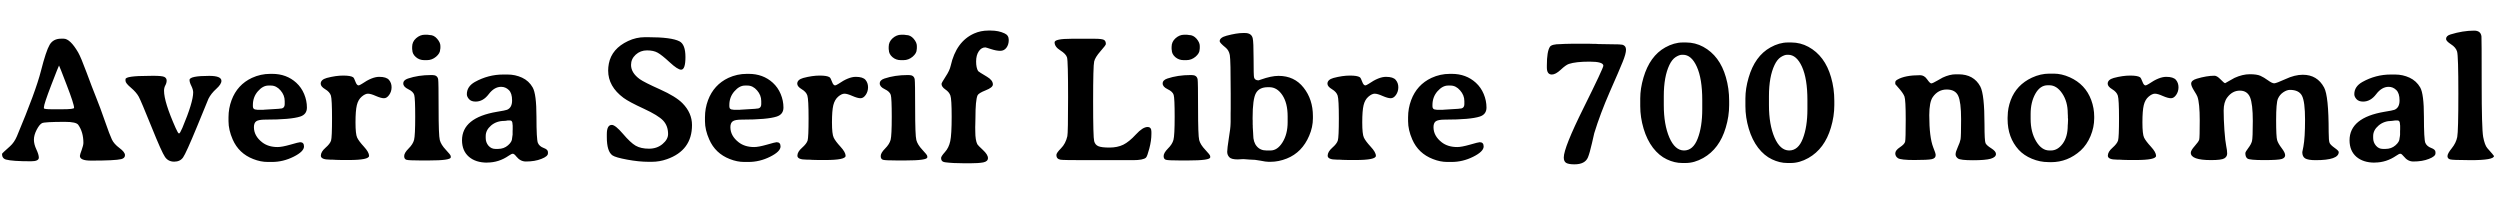 <svg xmlns="http://www.w3.org/2000/svg" xmlns:xlink="http://www.w3.org/1999/xlink" width="335.438" height="26.941"><path fill="black" d="M5.89 14.40L5.89 14.40L5.89 14.52Q5.89 14.66 6.98 14.66L6.98 14.66L8.33 14.66Q9.94 14.66 9.94 14.47L9.94 14.47Q9.94 13.97 8.94 11.38Q7.95 8.79 7.92 8.79Q7.89 8.79 6.89 11.38Q5.89 13.98 5.89 14.40ZM8.20 5.19L8.20 5.19L8.54 5.19Q9.41 5.19 10.49 7.04L10.49 7.04Q10.86 7.69 11.61 9.71Q12.36 11.74 12.90 13.08Q13.44 14.41 14.08 16.26Q14.72 18.11 15.01 18.71Q15.29 19.31 16.03 19.86Q16.77 20.41 16.77 20.82Q16.77 21.22 16.27 21.35L16.27 21.35Q15.45 21.55 12.20 21.55L12.20 21.55Q10.72 21.55 10.72 20.92L10.72 20.92Q10.72 20.75 10.96 20.12Q11.19 19.48 11.19 19.17L11.19 19.17Q11.19 17.73 10.50 16.75L10.50 16.75Q10.22 16.35 8.73 16.35L8.73 16.35Q6 16.35 5.64 16.52Q5.29 16.70 4.92 17.41Q4.55 18.13 4.55 18.74Q4.55 19.35 4.88 20.05Q5.21 20.75 5.21 21.15L5.21 21.15Q5.21 21.64 4.16 21.64L4.16 21.64Q1.65 21.64 0.81 21.41L0.81 21.41Q0.27 21.26 0.27 20.65L0.27 20.65Q0.27 20.57 1.34 19.63L1.34 19.63Q1.92 19.11 2.27 18.28L2.27 18.28Q4.80 12.25 5.49 9.53Q6.18 6.82 6.66 6.01Q7.14 5.19 8.20 5.19ZM25.43 10.73L25.43 10.73Q25.43 10.18 28.08 10.18L28.08 10.18Q29.71 10.18 29.71 10.85L29.71 10.85Q29.71 11.30 29.02 11.92Q28.32 12.55 27.97 13.25L27.97 13.25Q27.96 13.28 26.46 16.93L26.46 16.93Q24.96 20.57 24.56 21.13Q24.16 21.69 23.37 21.69Q22.57 21.69 22.14 21.06Q21.70 20.43 20.32 17.00Q18.94 13.58 18.62 12.98Q18.30 12.39 17.57 11.77Q16.84 11.16 16.84 10.85L16.84 10.85L16.84 10.63Q16.84 10.18 19.96 10.18L19.96 10.18L20.53 10.17Q21.75 10.17 22.05 10.32Q22.36 10.48 22.36 10.81Q22.36 11.14 22.18 11.46Q22.01 11.77 22.01 12.18L22.01 12.18Q22.01 13.68 23.57 17.18L23.57 17.18Q23.89 17.91 24.02 17.91Q24.15 17.91 24.47 17.16L24.47 17.16Q25.92 13.71 25.92 12.40L25.92 12.40Q25.92 12.04 25.68 11.54Q25.43 11.05 25.43 10.73ZM36.35 11.48L36.35 11.48L36.01 11.48Q35.27 11.48 34.60 12.25Q33.93 13.02 33.93 14.09L33.93 14.09L33.93 14.27Q33.93 14.71 34.41 14.71L34.41 14.71L34.52 14.73L35.36 14.73L35.41 14.72L37.37 14.60Q37.55 14.57 37.61 14.57L37.61 14.57Q38.20 14.57 38.20 13.95L38.20 13.95L38.20 13.56Q38.20 12.77 37.64 12.13Q37.08 11.48 36.35 11.48ZM34.07 17.06L34.07 17.06Q34.07 18.23 35.17 19.09L35.17 19.09Q35.99 19.73 37.25 19.73L37.25 19.73Q37.83 19.73 38.96 19.41Q40.09 19.08 40.27 19.08L40.27 19.08Q40.79 19.08 40.79 19.65L40.79 19.65Q40.79 20.33 39.39 21.03Q37.99 21.73 36.49 21.73L36.49 21.73L35.98 21.73Q35.95 21.73 35.92 21.73L35.92 21.73Q34.97 21.73 33.98 21.34L33.98 21.34Q32.04 20.59 31.22 18.71L31.22 18.71Q30.66 17.43 30.66 16.27L30.66 16.27L30.66 15.73Q30.66 14.54 31.07 13.44L31.07 13.44Q31.84 11.37 33.80 10.45L33.80 10.45Q34.97 9.91 36.26 9.91L36.26 9.91L36.53 9.91Q38.44 9.91 39.75 11.10L39.75 11.10Q40.44 11.73 40.81 12.62Q41.18 13.51 41.18 14.43Q41.18 15.35 40.28 15.64L40.28 15.64Q39.01 16.05 35.59 16.05L35.59 16.05Q34.68 16.05 34.37 16.28Q34.07 16.51 34.07 17.06ZM48.56 11.25Q49.92 10.31 50.88 10.31Q51.84 10.31 52.19 10.72Q52.54 11.13 52.54 11.71Q52.54 12.28 52.22 12.73Q51.91 13.18 51.52 13.18Q51.13 13.18 50.44 12.88Q49.75 12.57 49.37 12.57Q49.00 12.57 48.53 12.97Q48.06 13.37 47.88 14.11Q47.70 14.85 47.70 16.42Q47.70 18 47.92 18.46Q48.14 18.93 48.83 19.68Q49.52 20.43 49.52 20.91L49.52 20.91Q49.52 21.47 46.80 21.47L46.80 21.47L45.80 21.47L45.55 21.46Q45.30 21.45 45.05 21.45L45.05 21.45L44.80 21.43Q44.55 21.42 44.29 21.42L44.29 21.42Q43.05 21.42 43.05 20.89Q43.05 20.37 43.67 19.83Q44.29 19.29 44.42 18.86Q44.55 18.42 44.55 15.88Q44.55 13.34 44.40 12.83Q44.24 12.33 43.63 11.97Q43.03 11.61 43.03 11.23L43.03 11.23Q43.03 10.69 43.84 10.46L43.84 10.46Q45.06 10.14 46.04 10.14Q47.03 10.14 47.37 10.36L47.37 10.36Q47.51 10.45 47.69 10.96Q47.87 11.46 48.12 11.46L48.12 11.46Q48.22 11.46 48.56 11.25L48.56 11.25ZM55.30 6.59L55.30 6.28Q55.30 5.60 55.83 5.13Q56.37 4.66 56.99 4.66L56.99 4.66L57.36 4.66Q57.54 4.70 57.66 4.70L57.66 4.70Q58.22 4.70 58.65 5.20Q59.09 5.71 59.09 6.16L59.09 6.16L59.09 6.47Q59.06 6.59 59.06 6.64L59.06 6.64Q59.06 7.14 58.51 7.61Q57.96 8.07 57.29 8.07L57.29 8.07L56.93 8.07Q56.27 8.07 55.80 7.66Q55.32 7.24 55.32 6.70L55.32 6.70L55.30 6.59ZM57.53 21.53L57.53 21.53L56.41 21.53Q54.86 21.53 54.54 21.44Q54.23 21.35 54.23 20.94Q54.23 20.52 54.82 19.93Q55.41 19.35 55.56 18.76Q55.71 18.16 55.71 15.67Q55.71 13.18 55.58 12.74Q55.45 12.29 54.78 11.97Q54.11 11.65 54.11 11.20Q54.11 10.75 54.73 10.54L54.73 10.54Q56.13 10.07 57.83 10.07L57.83 10.07L58.01 10.07Q58.69 10.07 58.79 10.64L58.79 10.64Q58.85 10.97 58.85 14.57Q58.85 18.18 59.01 18.79Q59.17 19.41 59.82 20.10Q60.48 20.79 60.48 20.96L60.48 20.96L60.48 21.11Q60.48 21.53 57.53 21.53ZM68.77 16.69L68.77 16.69Q68.77 16.16 68.44 16.16L68.44 16.16L68.13 16.16Q67.84 16.22 67.69 16.22L67.69 16.22Q66.62 16.22 65.89 16.84Q65.17 17.46 65.17 18.25L65.17 18.25L65.17 18.52Q65.17 19.11 65.54 19.55Q65.92 19.98 66.46 19.98L66.46 19.98L66.83 19.98Q67.61 19.98 68.16 19.50Q68.71 19.02 68.71 18.56L68.71 18.56Q68.75 18.33 68.75 18.26L68.75 18.26L68.78 18.07L68.78 17.57L68.79 17.38L68.79 16.86Q68.77 16.75 68.77 16.69ZM73.52 20.40L73.52 20.40L73.52 20.58Q73.52 20.98 72.64 21.32Q71.77 21.67 70.56 21.67L70.56 21.67Q69.82 21.67 69.28 21L69.28 21Q68.99 20.63 68.82 20.63L68.82 20.63Q68.66 20.61 68.26 20.89L68.26 20.89Q66.93 21.81 65.38 21.81L65.38 21.81Q65.37 21.81 65.36 21.82L65.36 21.82Q63.83 21.82 62.92 21.04Q62.00 20.25 61.99 18.83L61.99 18.83Q61.99 15.79 66.68 15L66.68 15Q67.80 14.82 68.03 14.73L68.03 14.73Q68.71 14.45 68.71 13.48Q68.71 12.50 68.27 12.08Q67.83 11.65 67.24 11.65L67.24 11.65Q66.32 11.65 65.57 12.64Q64.82 13.63 63.82 13.63L63.82 13.63Q63.23 13.63 62.94 13.31Q62.64 12.98 62.64 12.64L62.64 12.64Q62.64 11.61 63.71 11.00L63.71 11.00Q65.51 10.00 67.51 10.00L67.51 10.00L68.12 10.00Q69.13 10.00 70.05 10.42Q70.97 10.85 71.47 11.73Q71.98 12.61 71.98 15.66Q71.98 18.70 72.17 19.17Q72.36 19.63 72.94 19.85Q73.52 20.06 73.52 20.40ZM86.53 4.99L86.95 4.99Q90.08 4.99 91.16 5.54L91.16 5.54Q91.97 5.95 91.97 7.65Q91.97 9.35 91.39 9.35L91.39 9.35Q90.93 9.35 89.86 8.36Q88.79 7.37 88.24 7.07Q87.69 6.76 86.81 6.76Q85.92 6.76 85.29 7.34Q84.67 7.91 84.67 8.71L84.67 8.71Q84.67 9.77 85.84 10.62L85.84 10.62Q86.43 11.04 88.55 11.99Q90.67 12.94 91.57 13.85L91.57 13.85Q92.85 15.15 92.85 16.78L92.85 16.78Q92.85 20.18 89.48 21.36L89.48 21.36Q88.49 21.71 87.45 21.71L87.45 21.71L87.02 21.71Q85.73 21.71 84.16 21.42Q82.59 21.13 82.18 20.85L82.18 20.85Q81.42 20.32 81.42 18.40L81.42 18.40L81.42 18Q81.42 16.76 82.09 16.76L82.09 16.76Q82.56 16.76 83.58 17.95Q84.60 19.15 85.29 19.55Q85.99 19.95 87.08 19.95Q88.16 19.95 88.90 19.32Q89.64 18.70 89.64 17.98L89.64 17.98Q89.64 16.89 88.98 16.18Q88.32 15.48 86.37 14.58Q84.41 13.68 83.66 13.13L83.66 13.13Q81.60 11.60 81.60 9.47L81.60 9.47Q81.60 9.02 81.69 8.54L81.69 8.54Q82.08 6.53 84.28 5.50L84.28 5.50Q85.36 4.99 86.53 4.99L86.53 4.99ZM100.29 11.48L100.29 11.48L99.95 11.48Q99.21 11.48 98.54 12.25Q97.86 13.02 97.86 14.09L97.86 14.09L97.86 14.27Q97.86 14.71 98.34 14.71L98.34 14.71L98.46 14.73L99.29 14.73L99.35 14.72L101.31 14.60Q101.48 14.57 101.54 14.57L101.54 14.57Q102.14 14.57 102.14 13.95L102.14 13.95L102.14 13.56Q102.14 12.77 101.58 12.13Q101.02 11.48 100.29 11.48ZM98.00 17.06L98.00 17.06Q98.00 18.23 99.11 19.09L99.11 19.09Q99.93 19.73 101.19 19.73L101.19 19.73Q101.77 19.73 102.90 19.41Q104.03 19.08 104.20 19.08L104.20 19.08Q104.73 19.08 104.73 19.65L104.73 19.65Q104.73 20.33 103.33 21.03Q101.93 21.73 100.43 21.73L100.43 21.73L99.91 21.73Q99.89 21.73 99.86 21.73L99.86 21.73Q98.91 21.73 97.92 21.34L97.92 21.34Q95.98 20.59 95.16 18.71L95.16 18.71Q94.59 17.43 94.59 16.27L94.59 16.27L94.59 15.73Q94.59 14.54 95.00 13.44L95.00 13.44Q95.78 11.37 97.73 10.45L97.73 10.45Q98.91 9.91 100.20 9.91L100.20 9.91L100.46 9.91Q102.38 9.91 103.69 11.10L103.69 11.10Q104.38 11.73 104.75 12.62Q105.12 13.51 105.12 14.43Q105.12 15.35 104.21 15.64L104.21 15.64Q102.95 16.05 99.53 16.05L99.53 16.05Q98.61 16.05 98.31 16.28Q98.00 16.51 98.00 17.06ZM112.50 11.25Q113.86 10.31 114.82 10.31Q115.78 10.31 116.13 10.72Q116.47 11.13 116.47 11.71Q116.47 12.28 116.16 12.73Q115.85 13.18 115.46 13.18Q115.07 13.18 114.38 12.88Q113.68 12.57 113.31 12.57Q112.93 12.57 112.46 12.97Q112.00 13.37 111.81 14.11Q111.63 14.85 111.63 16.42Q111.63 18 111.86 18.46Q112.08 18.93 112.77 19.68Q113.46 20.43 113.46 20.91L113.46 20.91Q113.46 21.47 110.74 21.47L110.74 21.47L109.73 21.47L109.49 21.46Q109.24 21.45 108.98 21.45L108.98 21.45L108.74 21.43Q108.49 21.42 108.22 21.42L108.22 21.42Q106.99 21.42 106.99 20.89Q106.99 20.37 107.61 19.83Q108.22 19.29 108.36 18.86Q108.49 18.42 108.49 15.88Q108.49 13.34 108.33 12.83Q108.18 12.33 107.57 11.97Q106.97 11.61 106.97 11.23L106.97 11.23Q106.97 10.69 107.78 10.46L107.78 10.46Q109.00 10.14 109.98 10.14Q110.96 10.14 111.30 10.36L111.30 10.36Q111.45 10.45 111.63 10.96Q111.81 11.46 112.05 11.46L112.05 11.46Q112.16 11.46 112.50 11.25L112.50 11.25ZM119.24 6.59L119.24 6.28Q119.24 5.60 119.77 5.13Q120.30 4.66 120.93 4.66L120.93 4.66L121.30 4.66Q121.48 4.70 121.59 4.70L121.59 4.70Q122.16 4.70 122.59 5.20Q123.02 5.71 123.02 6.16L123.02 6.16L123.02 6.47Q123 6.59 123 6.64L123 6.64Q123 7.14 122.45 7.61Q121.90 8.07 121.23 8.07L121.23 8.07L120.87 8.07Q120.21 8.07 119.74 7.66Q119.26 7.24 119.26 6.70L119.26 6.70L119.24 6.59ZM121.46 21.53L121.46 21.53L120.35 21.53Q118.79 21.53 118.48 21.44Q118.17 21.35 118.17 20.94Q118.17 20.52 118.76 19.93Q119.34 19.35 119.50 18.76Q119.65 18.16 119.65 15.67Q119.65 13.18 119.52 12.74Q119.39 12.29 118.72 11.97Q118.04 11.65 118.04 11.20Q118.04 10.75 118.66 10.54L118.66 10.54Q120.07 10.07 121.77 10.07L121.77 10.07L121.95 10.07Q122.63 10.07 122.73 10.64L122.73 10.64Q122.79 10.97 122.79 14.57Q122.79 18.18 122.95 18.79Q123.11 19.41 123.76 20.10Q124.42 20.79 124.42 20.96L124.42 20.96L124.42 21.11Q124.42 21.53 121.46 21.53ZM132.61 4.10L132.61 4.10L132.94 4.10Q133.99 4.10 134.79 4.48L134.79 4.48Q135.35 4.73 135.35 5.36Q135.35 5.99 135.04 6.40Q134.73 6.82 134.21 6.82Q133.69 6.82 132.98 6.59Q132.28 6.36 132.21 6.36L132.21 6.36Q131.68 6.36 131.33 6.88Q130.97 7.41 130.97 8.25Q130.97 9.09 131.24 9.54L131.24 9.54Q131.29 9.62 132.42 10.29L132.42 10.29Q133.22 10.76 133.22 11.33L133.22 11.33Q133.22 11.74 132.25 12.12Q131.29 12.50 131.16 12.80L131.16 12.80Q130.88 13.45 130.88 15.81L130.88 15.81Q130.88 16.44 130.86 16.75L130.86 16.75L130.85 17.05L130.86 17.66Q130.86 18.80 131.13 19.35L131.13 19.35Q131.19 19.48 131.88 20.12Q132.56 20.75 132.56 21.21Q132.56 21.66 131.93 21.79Q131.30 21.91 130.11 21.91L130.11 21.91L129.47 21.91Q127.82 21.91 126.79 21.77L126.79 21.77Q126.27 21.70 126.27 21.20L126.27 21.20Q126.27 20.98 126.79 20.40Q127.31 19.83 127.50 18.94Q127.69 18.06 127.69 15.67Q127.69 13.29 127.52 12.82Q127.36 12.35 126.84 12Q126.33 11.65 126.33 11.26L126.33 11.26Q126.33 11.12 126.87 10.29Q127.42 9.47 127.56 8.82L127.56 8.82Q128.29 5.57 130.71 4.49L130.71 4.49Q131.59 4.10 132.61 4.10ZM148.38 5.91L148.38 5.91Q148.38 6.06 147.66 6.87Q146.94 7.69 146.81 8.25Q146.67 8.81 146.67 13.62Q146.67 18.43 146.81 18.94Q146.94 19.44 147.38 19.62Q147.81 19.80 148.86 19.80Q149.92 19.80 150.71 19.42Q151.50 19.03 152.41 18.04Q153.33 17.04 153.98 17.04L153.98 17.04Q154.49 17.04 154.49 17.67L154.49 17.67L154.49 17.98Q154.49 18.86 154.21 19.93Q153.93 21 153.76 21.15L153.76 21.15Q153.40 21.49 152.00 21.49L152.00 21.49L145.71 21.49Q142.63 21.49 142.30 21.43L142.30 21.43Q141.74 21.33 141.74 20.80L141.74 20.80Q141.74 20.52 142.36 19.90Q142.98 19.28 143.21 18.28L143.21 18.28Q143.31 17.88 143.31 13.03Q143.31 8.18 143.17 7.71Q143.03 7.24 142.27 6.76Q141.50 6.28 141.50 5.68L141.50 5.68Q141.50 5.20 143.79 5.20L143.79 5.20L146.89 5.20Q147.81 5.20 148.10 5.34Q148.38 5.47 148.38 5.91ZM157.20 6.59L157.20 6.28Q157.20 5.60 157.73 5.13Q158.26 4.66 158.88 4.66L158.88 4.66L159.26 4.66Q159.43 4.70 159.55 4.70L159.55 4.70Q160.11 4.70 160.55 5.20Q160.98 5.71 160.98 6.16L160.98 6.16L160.98 6.47Q160.96 6.59 160.96 6.64L160.96 6.64Q160.96 7.14 160.41 7.61Q159.86 8.07 159.19 8.07L159.19 8.07L158.82 8.07Q158.17 8.07 157.69 7.66Q157.22 7.24 157.22 6.70L157.22 6.70L157.20 6.59ZM159.42 21.53L159.42 21.53L158.31 21.53Q156.75 21.53 156.44 21.44Q156.13 21.35 156.13 20.94Q156.13 20.52 156.71 19.93Q157.30 19.35 157.45 18.76Q157.61 18.16 157.61 15.67Q157.61 13.18 157.48 12.74Q157.35 12.29 156.67 11.97Q156 11.65 156 11.20Q156 10.75 156.62 10.54L156.62 10.54Q158.03 10.07 159.73 10.07L159.73 10.07L159.90 10.07Q160.58 10.07 160.69 10.64L160.69 10.64Q160.75 10.97 160.75 14.57Q160.75 18.18 160.90 18.79Q161.06 19.41 161.72 20.10Q162.38 20.79 162.38 20.96L162.38 20.96L162.38 21.11Q162.38 21.53 159.42 21.53ZM168.15 18.08L168.15 18.08Q168.15 19.08 168.63 19.63Q169.10 20.19 169.93 20.19L169.93 20.19L170.47 20.19Q171.40 20.19 172.08 19.10Q172.77 18 172.77 16.39L172.77 16.39L172.77 15.61Q172.77 13.83 172.06 12.76Q171.35 11.70 170.32 11.70L170.32 11.70L170.12 11.70Q168.96 11.70 168.52 12.49Q168.07 13.28 168.07 15.80L168.07 15.80L168.07 16.03L168.08 16.15L168.08 16.72L168.09 16.84Q168.09 16.96 168.09 17.07L168.09 17.07L168.14 17.86Q168.15 17.98 168.15 18.08ZM166.07 21.39L166.07 21.39Q165.21 21.39 164.94 21.09Q164.66 20.79 164.66 20.37Q164.66 19.95 164.88 18.54Q165.11 17.14 165.11 16.62L165.11 16.62L165.12 16.34L165.12 15.19L165.13 14.61L165.13 12.59Q165.13 8.05 165.01 7.39Q164.89 6.74 164.44 6.38L164.44 6.38Q163.65 5.74 163.65 5.53L163.65 5.53Q163.65 5.04 164.58 4.79L164.58 4.79Q165.94 4.43 166.77 4.43L166.77 4.43L167.04 4.43Q167.91 4.43 168.08 5.12L168.08 5.12Q168.20 5.59 168.20 7.85Q168.20 10.11 168.26 10.37L168.26 10.37Q168.35 10.78 168.87 10.78L168.87 10.78Q168.87 10.78 169.17 10.68L169.17 10.68Q170.57 10.18 171.55 10.18L171.55 10.18Q173.67 10.18 174.91 11.76Q176.16 13.34 176.16 15.57L176.16 15.57L176.16 15.87Q176.16 17.06 175.66 18.21L175.66 18.21Q174.71 20.45 172.66 21.27L172.66 21.27Q171.55 21.71 170.48 21.71L170.48 21.71L170.20 21.71Q169.85 21.71 169.13 21.56Q168.40 21.41 167.65 21.41L167.65 21.41L167.39 21.39Q166.99 21.35 166.86 21.35L166.86 21.35L166.59 21.36Q166.24 21.39 166.07 21.39ZM183.64 11.25Q185.00 10.31 185.96 10.31Q186.93 10.31 187.27 10.72Q187.62 11.13 187.62 11.71Q187.62 12.28 187.31 12.73Q187.00 13.18 186.60 13.18Q186.21 13.18 185.52 12.88Q184.83 12.57 184.45 12.57Q184.08 12.57 183.61 12.97Q183.14 13.37 182.96 14.11Q182.78 14.85 182.78 16.42Q182.78 18 183 18.46Q183.22 18.93 183.91 19.68Q184.61 20.43 184.61 20.91L184.61 20.91Q184.61 21.47 181.89 21.47L181.89 21.47L180.88 21.47L180.63 21.46Q180.39 21.45 180.13 21.45L180.13 21.45L179.88 21.43Q179.64 21.42 179.37 21.42L179.37 21.42Q178.14 21.42 178.14 20.89Q178.14 20.37 178.75 19.83Q179.37 19.29 179.50 18.86Q179.64 18.42 179.64 15.88Q179.64 13.34 179.48 12.83Q179.32 12.33 178.72 11.97Q178.11 11.61 178.11 11.23L178.11 11.23Q178.11 10.69 178.92 10.46L178.92 10.46Q180.14 10.14 181.13 10.14Q182.11 10.14 182.45 10.36L182.45 10.36Q182.59 10.45 182.77 10.96Q182.95 11.46 183.20 11.46L183.20 11.46Q183.30 11.46 183.64 11.25L183.64 11.25ZM194.63 11.48L194.63 11.48L194.29 11.48Q193.55 11.48 192.87 12.25Q192.20 13.02 192.20 14.09L192.20 14.09L192.20 14.27Q192.20 14.71 192.68 14.71L192.68 14.71L192.80 14.73L193.63 14.73L193.69 14.72L195.64 14.60Q195.82 14.57 195.88 14.57L195.88 14.57Q196.48 14.57 196.48 13.95L196.48 13.95L196.48 13.56Q196.48 12.77 195.91 12.13Q195.35 11.48 194.63 11.48ZM192.34 17.06L192.34 17.06Q192.34 18.23 193.44 19.09L193.44 19.09Q194.26 19.73 195.53 19.73L195.53 19.73Q196.10 19.73 197.23 19.41Q198.36 19.08 198.54 19.08L198.54 19.08Q199.07 19.08 199.07 19.65L199.07 19.65Q199.07 20.33 197.67 21.03Q196.27 21.73 194.77 21.73L194.77 21.73L194.25 21.73Q194.23 21.73 194.19 21.73L194.19 21.73Q193.24 21.73 192.26 21.34L192.26 21.34Q190.31 20.59 189.49 18.71L189.49 18.71Q188.93 17.43 188.93 16.27L188.93 16.27L188.93 15.73Q188.93 14.54 189.34 13.44L189.34 13.44Q190.11 11.37 192.07 10.45L192.07 10.45Q193.24 9.91 194.53 9.91L194.53 9.91L194.80 9.91Q196.71 9.91 198.02 11.10L198.02 11.10Q198.71 11.73 199.08 12.62Q199.45 13.51 199.45 14.43Q199.45 15.35 198.55 15.64L198.55 15.64Q197.29 16.05 193.86 16.05L193.86 16.05Q192.95 16.05 192.64 16.28Q192.34 16.51 192.34 17.06ZM217.68 6Q218.17 6.13 218.17 6.67Q218.17 7.21 217.72 8.31Q217.28 9.41 215.99 12.33Q214.71 15.26 213.91 17.87L213.91 17.87Q213.90 17.89 213.60 19.22Q213.30 20.54 213.06 21.12L213.06 21.12Q212.67 22.05 211.25 22.05L211.25 22.05Q210.48 22.05 210.15 21.86Q209.82 21.67 209.82 21.13L209.82 21.13Q209.82 19.82 212.48 14.47Q215.13 9.13 215.13 8.82L215.13 8.82Q215.13 8.27 213.28 8.27Q211.42 8.27 210.50 8.58L210.50 8.58Q210.09 8.72 209.41 9.36Q208.72 10.00 208.22 10.00L208.22 10.00Q207.55 10.00 207.55 9.06L207.55 9.06L207.55 8.78Q207.55 6.90 207.96 6.28L207.96 6.28Q208.20 5.92 209.37 5.92L209.37 5.92L209.96 5.89Q210.56 5.87 210.86 5.87L210.86 5.87L213.27 5.87L213.56 5.88Q213.87 5.89 214.17 5.89L214.17 5.89L214.46 5.91Q214.77 5.92 215.06 5.92L215.06 5.92L216.26 5.94Q217.44 5.94 217.68 6L217.68 6ZM228.40 14.65L228.40 14.65L228.40 13.43Q228.40 10.56 227.67 8.95Q226.95 7.35 225.82 7.35L225.82 7.35L225.68 7.35Q225.32 7.35 224.83 7.66Q224.34 7.98 223.99 8.72L223.99 8.72Q223.24 10.29 223.24 12.90L223.24 12.90L223.24 14.11Q223.24 16.72 223.99 18.46L223.99 18.46Q224.74 20.18 225.95 20.19L225.95 20.19Q227.17 20.19 227.78 18.61Q228.40 17.03 228.40 14.65ZM225.77 5.70L226.25 5.70Q227.45 5.70 228.53 6.28L228.53 6.28Q230.75 7.49 231.57 10.36L231.57 10.36Q232.01 11.86 232.01 13.54L232.01 13.54L232.01 14.03Q232.01 14.06 232.01 14.10L232.01 14.10Q232.01 15.61 231.55 17.13L231.55 17.13Q230.71 19.97 228.53 21.20L228.53 21.20Q227.34 21.87 226.18 21.87L226.18 21.87L225.70 21.87Q224.68 21.87 223.65 21.38Q222.61 20.89 221.79 19.83Q220.98 18.77 220.53 17.26Q220.08 15.74 220.08 14.25L220.08 14.25L220.08 13.28Q220.08 13.24 220.08 13.21L220.08 13.21Q220.08 11.88 220.51 10.42L220.51 10.42Q221.36 7.52 223.44 6.36L223.44 6.36Q224.63 5.70 225.77 5.70L225.77 5.70ZM242.51 14.65L242.51 14.65L242.51 13.43Q242.51 10.56 241.78 8.95Q241.05 7.35 239.93 7.35L239.93 7.35L239.79 7.35Q239.43 7.35 238.94 7.66Q238.45 7.98 238.10 8.72L238.10 8.72Q237.35 10.29 237.35 12.90L237.35 12.90L237.35 14.11Q237.35 16.72 238.10 18.46L238.10 18.46Q238.85 20.18 240.06 20.19L240.06 20.19Q241.28 20.19 241.89 18.61Q242.51 17.03 242.51 14.65ZM239.88 5.70L240.36 5.70Q241.56 5.70 242.64 6.28L242.64 6.28Q244.86 7.49 245.68 10.36L245.68 10.36Q246.12 11.86 246.12 13.54L246.12 13.54L246.12 14.03Q246.12 14.06 246.12 14.10L246.12 14.10Q246.12 15.61 245.66 17.13L245.66 17.13Q244.82 19.97 242.64 21.20L242.64 21.20Q241.45 21.87 240.29 21.87L240.29 21.87L239.81 21.87Q238.79 21.87 237.76 21.38Q236.72 20.89 235.90 19.83Q235.09 18.77 234.64 17.26Q234.19 15.74 234.19 14.25L234.19 14.25L234.19 13.28Q234.19 13.24 234.19 13.21L234.19 13.21Q234.19 11.88 234.62 10.42L234.62 10.42Q235.46 7.52 237.55 6.36L237.55 6.36Q238.73 5.70 239.88 5.70L239.88 5.70ZM267.81 20.66L267.81 20.66Q267.81 21.09 267.10 21.30Q266.39 21.50 264.72 21.50Q263.05 21.50 262.72 21.27Q262.39 21.04 262.39 20.71Q262.39 20.39 262.69 19.73Q262.99 19.08 263.06 18.68Q263.13 18.28 263.13 15.98Q263.13 13.69 262.74 12.85Q262.35 12.01 261.20 12.01Q260.05 12.01 259.34 13.01L259.34 13.01Q258.86 13.68 258.86 15.46L258.86 15.46Q258.86 18.40 259.39 19.77L259.39 19.77Q259.72 20.57 259.72 20.80L259.72 20.80Q259.72 21.25 259.18 21.36Q258.64 21.47 256.85 21.47Q255.05 21.47 254.67 21.23Q254.30 20.99 254.30 20.58Q254.30 20.17 254.92 19.76Q255.54 19.35 255.62 19.01Q255.70 18.68 255.70 16.04Q255.70 13.39 255.53 12.94Q255.35 12.49 254.82 11.89Q254.30 11.30 254.30 11.29L254.30 11.29L254.30 11.04Q254.30 10.84 254.59 10.68L254.59 10.68Q255.61 10.09 257.63 10.09L257.63 10.09Q258.19 10.09 258.57 10.64Q258.95 11.19 259.13 11.19Q259.30 11.19 259.95 10.81Q260.60 10.43 260.66 10.41L260.66 10.41Q261.60 9.97 262.41 9.97L262.41 9.97L262.78 9.97Q264.83 9.97 265.71 11.61L265.71 11.61Q266.27 12.68 266.27 16.73L266.27 16.73Q266.27 18.90 266.41 19.21Q266.55 19.51 267.18 19.90Q267.81 20.30 267.81 20.66ZM274.97 11.44L274.97 11.44L274.75 11.44Q273.74 11.44 273.10 12.57Q272.46 13.71 272.46 15.29L272.46 15.29L272.46 15.95Q272.46 17.73 273.20 18.96Q273.94 20.19 274.97 20.19L274.97 20.19L275.19 20.19Q276.09 20.19 276.77 19.27Q277.44 18.35 277.44 16.82L277.44 16.82L277.46 16.57L277.48 16.08L277.48 15.95L277.46 15.82L277.46 15.57Q277.44 15.32 277.44 15.20L277.44 15.20Q277.44 13.64 276.70 12.54Q275.96 11.44 274.97 11.44ZM274.98 9.88L274.98 9.88L275.57 9.88Q276.61 9.88 277.71 10.37L277.71 10.37Q279.81 11.31 280.59 13.42L280.59 13.42Q280.99 14.51 280.99 15.64L280.99 15.64L280.99 15.86Q280.99 17.07 280.50 18.25Q280.01 19.42 279.18 20.19L279.18 20.19Q277.44 21.76 275.19 21.76L275.19 21.76Q275.02 21.76 274.84 21.75L274.84 21.75Q273.71 21.75 272.63 21.30Q271.55 20.85 270.86 20.10L270.86 20.10Q269.37 18.46 269.37 15.98L269.37 15.98L269.37 15.79L269.38 15.59Q269.39 14.50 269.79 13.43L269.79 13.43Q270.56 11.39 272.63 10.42L272.63 10.42Q273.79 9.88 274.98 9.88ZM288.33 11.25Q289.69 10.31 290.65 10.31Q291.61 10.31 291.96 10.72Q292.30 11.13 292.30 11.71Q292.30 12.28 291.99 12.73Q291.68 13.18 291.29 13.18Q290.89 13.18 290.20 12.88Q289.51 12.57 289.14 12.57Q288.76 12.57 288.29 12.97Q287.82 13.37 287.64 14.11Q287.46 14.85 287.46 16.42Q287.46 18 287.68 18.46Q287.91 18.93 288.60 19.68Q289.29 20.43 289.29 20.91L289.29 20.91Q289.29 21.47 286.57 21.47L286.57 21.47L285.56 21.47L285.32 21.46Q285.07 21.45 284.81 21.45L284.81 21.45L284.57 21.43Q284.32 21.42 284.05 21.42L284.05 21.42Q282.82 21.42 282.82 20.89Q282.82 20.37 283.44 19.83Q284.05 19.29 284.19 18.86Q284.32 18.42 284.32 15.88Q284.32 13.34 284.16 12.83Q284.00 12.33 283.40 11.97Q282.80 11.61 282.80 11.23L282.80 11.23Q282.80 10.69 283.61 10.46L283.61 10.46Q284.82 10.14 285.81 10.14Q286.79 10.14 287.13 10.36L287.13 10.36Q287.27 10.45 287.46 10.96Q287.64 11.46 287.88 11.46L287.88 11.46Q287.99 11.46 288.33 11.25L288.33 11.25ZM313.80 20.40L313.80 20.40Q313.80 21.49 310.70 21.49L310.70 21.49Q309.68 21.49 309.29 21.25Q308.91 21.01 308.91 20.41L308.91 20.41L309.06 19.66Q309.28 18.48 309.28 16.06Q309.28 13.64 308.87 12.85Q308.46 12.06 307.25 12.06L307.25 12.06Q306.84 12.06 306.36 12.38Q305.88 12.70 305.64 13.25Q305.40 13.80 305.40 16.10Q305.40 18.39 305.54 18.82Q305.67 19.25 306.14 19.87Q306.61 20.48 306.61 20.83Q306.61 21.18 306.16 21.33Q305.71 21.48 303.79 21.48Q301.86 21.48 301.56 21.28Q301.27 21.08 301.27 20.55L301.27 20.55Q301.27 20.38 301.66 19.87Q302.05 19.36 302.16 18.94Q302.27 18.52 302.27 16.23Q302.27 13.95 301.90 13.05Q301.52 12.16 300.53 12.16Q299.53 12.16 298.84 13.08L298.84 13.08Q298.36 13.71 298.36 14.84Q298.36 15.96 298.46 17.46Q298.57 18.96 298.70 19.57Q298.83 20.18 298.83 20.60Q298.83 21.02 298.45 21.25Q298.08 21.48 296.67 21.48L296.67 21.48Q293.95 21.48 293.95 20.50L293.95 20.50Q293.95 20.18 294.48 19.59Q295.01 19.00 295.08 18.73Q295.15 18.47 295.15 16.16Q295.15 13.85 294.84 12.97L294.84 12.97Q294.76 12.75 294.38 12.15Q294 11.54 294 11.23L294 11.23Q294 10.78 294.75 10.56L294.75 10.56Q296.09 10.16 297.13 10.16L297.13 10.16Q297.47 10.16 297.95 10.66Q298.43 11.16 298.56 11.16L298.56 11.16L298.93 10.95Q299.63 10.55 299.82 10.45L299.82 10.45Q300.90 9.96 301.86 9.96Q302.82 9.96 303.29 10.17Q303.76 10.38 304.31 10.78Q304.86 11.18 305.14 11.18Q305.41 11.18 306.66 10.61Q307.90 10.03 308.98 10.03L308.98 10.03Q310.92 10.03 311.84 11.75L311.84 11.75Q312.45 12.88 312.45 17.70L312.45 17.70Q312.45 18.91 312.58 19.19Q312.71 19.46 313.26 19.85Q313.80 20.23 313.80 20.40ZM322.02 16.69L322.02 16.69Q322.02 16.16 321.69 16.16L321.69 16.16L321.39 16.16Q321.09 16.22 320.94 16.22L320.94 16.22Q319.88 16.22 319.15 16.84Q318.42 17.46 318.42 18.25L318.42 18.25L318.42 18.52Q318.42 19.11 318.80 19.55Q319.17 19.98 319.71 19.98L319.71 19.98L320.09 19.98Q320.86 19.98 321.41 19.50Q321.96 19.02 321.96 18.56L321.96 18.56Q322.01 18.33 322.01 18.26L322.01 18.26L322.03 18.07L322.03 17.57L322.04 17.38L322.04 16.86Q322.02 16.75 322.02 16.69ZM326.78 20.40L326.78 20.40L326.78 20.58Q326.78 20.98 325.90 21.32Q325.02 21.67 323.81 21.67L323.81 21.67Q323.07 21.67 322.54 21L322.54 21Q322.24 20.63 322.08 20.63L322.08 20.63Q321.91 20.61 321.52 20.89L321.52 20.89Q320.18 21.81 318.63 21.81L318.63 21.81Q318.62 21.81 318.61 21.82L318.61 21.82Q317.09 21.82 316.17 21.04Q315.26 20.25 315.25 18.83L315.25 18.83Q315.25 15.79 319.93 15L319.93 15Q321.06 14.82 321.28 14.73L321.28 14.73Q321.96 14.45 321.96 13.48Q321.96 12.50 321.52 12.08Q321.08 11.65 320.50 11.65L320.50 11.65Q319.57 11.65 318.82 12.64Q318.07 13.63 317.07 13.63L317.07 13.63Q316.49 13.63 316.19 13.31Q315.89 12.98 315.89 12.64L315.89 12.64Q315.89 11.61 316.97 11.00L316.97 11.00Q318.76 10.00 320.77 10.00L320.77 10.00L321.38 10.00Q322.38 10.00 323.30 10.42Q324.22 10.85 324.73 11.73Q325.23 12.61 325.23 15.66Q325.23 18.70 325.42 19.17Q325.62 19.63 326.20 19.85Q326.78 20.06 326.78 20.40ZM328.20 5.23L328.20 5.23Q328.20 4.80 328.80 4.62L328.80 4.62Q330.46 4.11 331.97 4.11L331.97 4.11Q332.86 4.11 332.95 4.89L332.95 4.89Q332.98 5.07 332.98 11.17Q332.98 17.26 333.18 18.37Q333.39 19.48 333.74 19.88L333.74 19.88Q334.63 20.88 334.63 20.93L334.63 20.93Q334.63 21.49 331.49 21.49L331.49 21.49L331.25 21.49L331.01 21.48Q329.13 21.48 328.76 21.39Q328.39 21.29 328.39 20.95Q328.39 20.60 328.97 19.89Q329.54 19.18 329.70 18.39Q329.85 17.60 329.85 12.54Q329.85 7.48 329.68 6.92Q329.52 6.36 328.86 5.94Q328.20 5.51 328.20 5.23Z"/></svg>